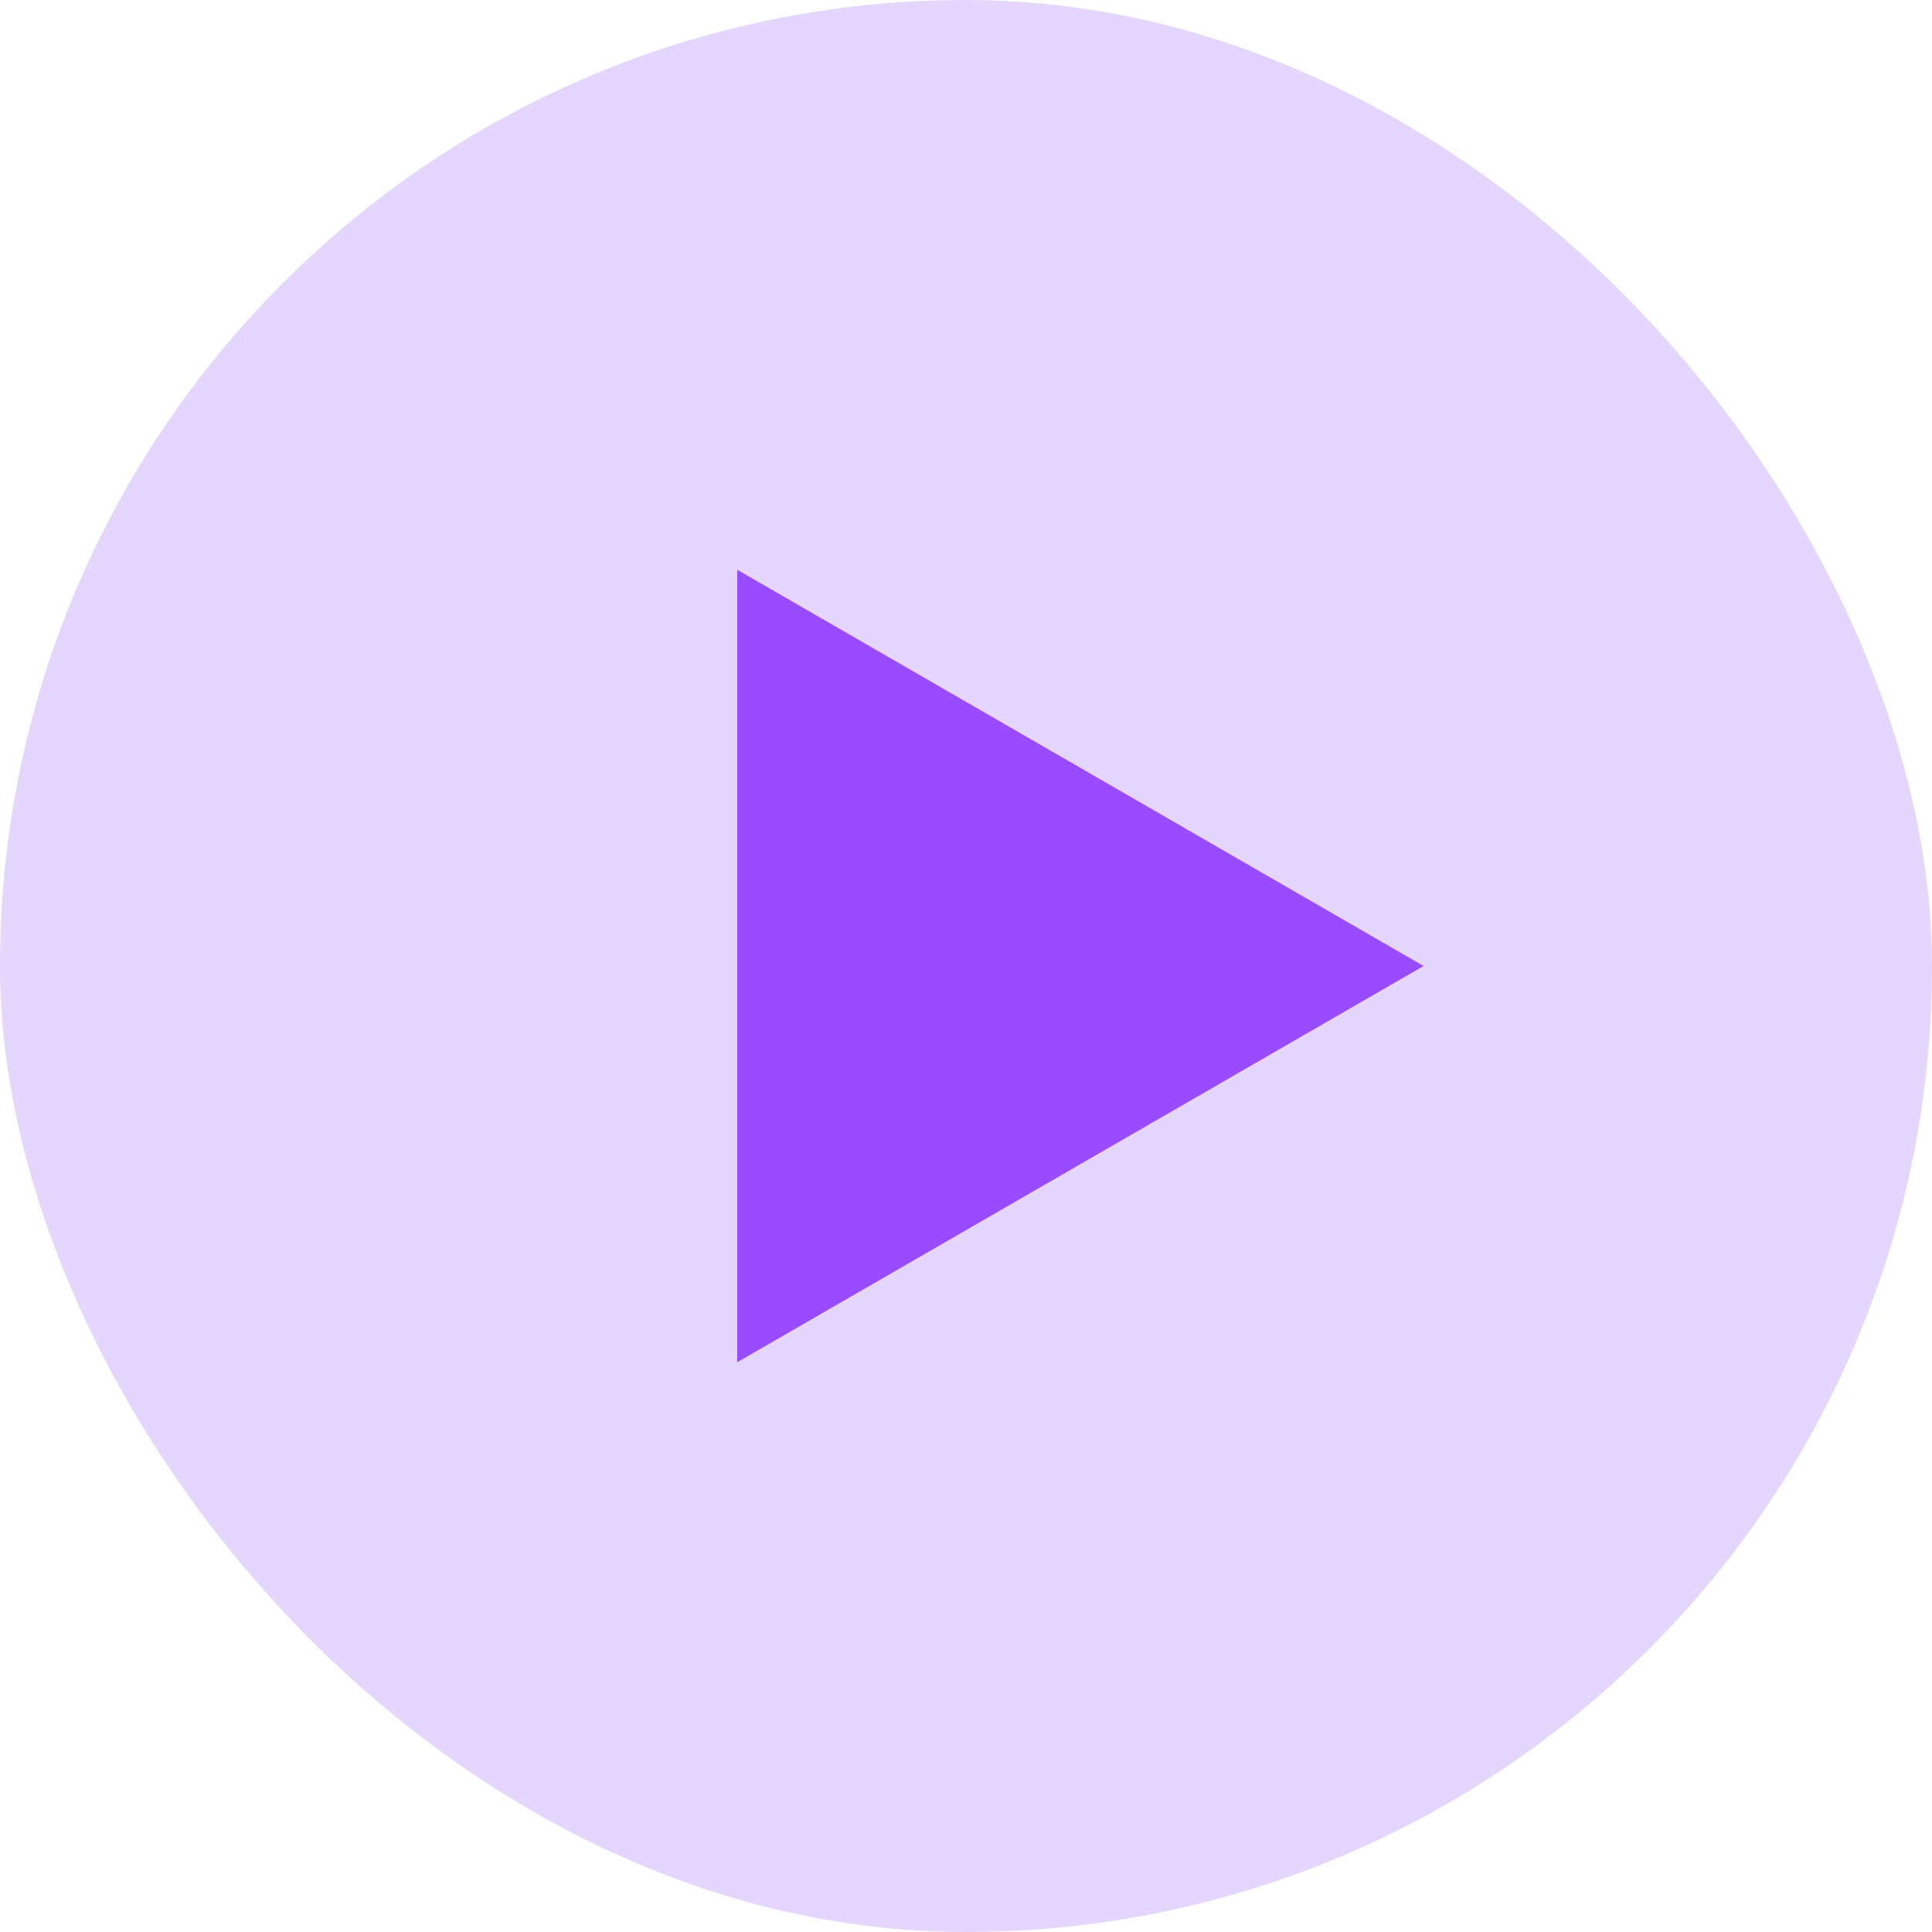 <svg width="38" height="38" viewBox="0 0 38 38" fill="none" xmlns="http://www.w3.org/2000/svg">
<rect width="38" height="38" rx="19" fill="#E5D6FD"/>
<path d="M28 19L14.5 26.794L14.5 11.206L28 19Z" fill="#994BFF"/>
</svg>
